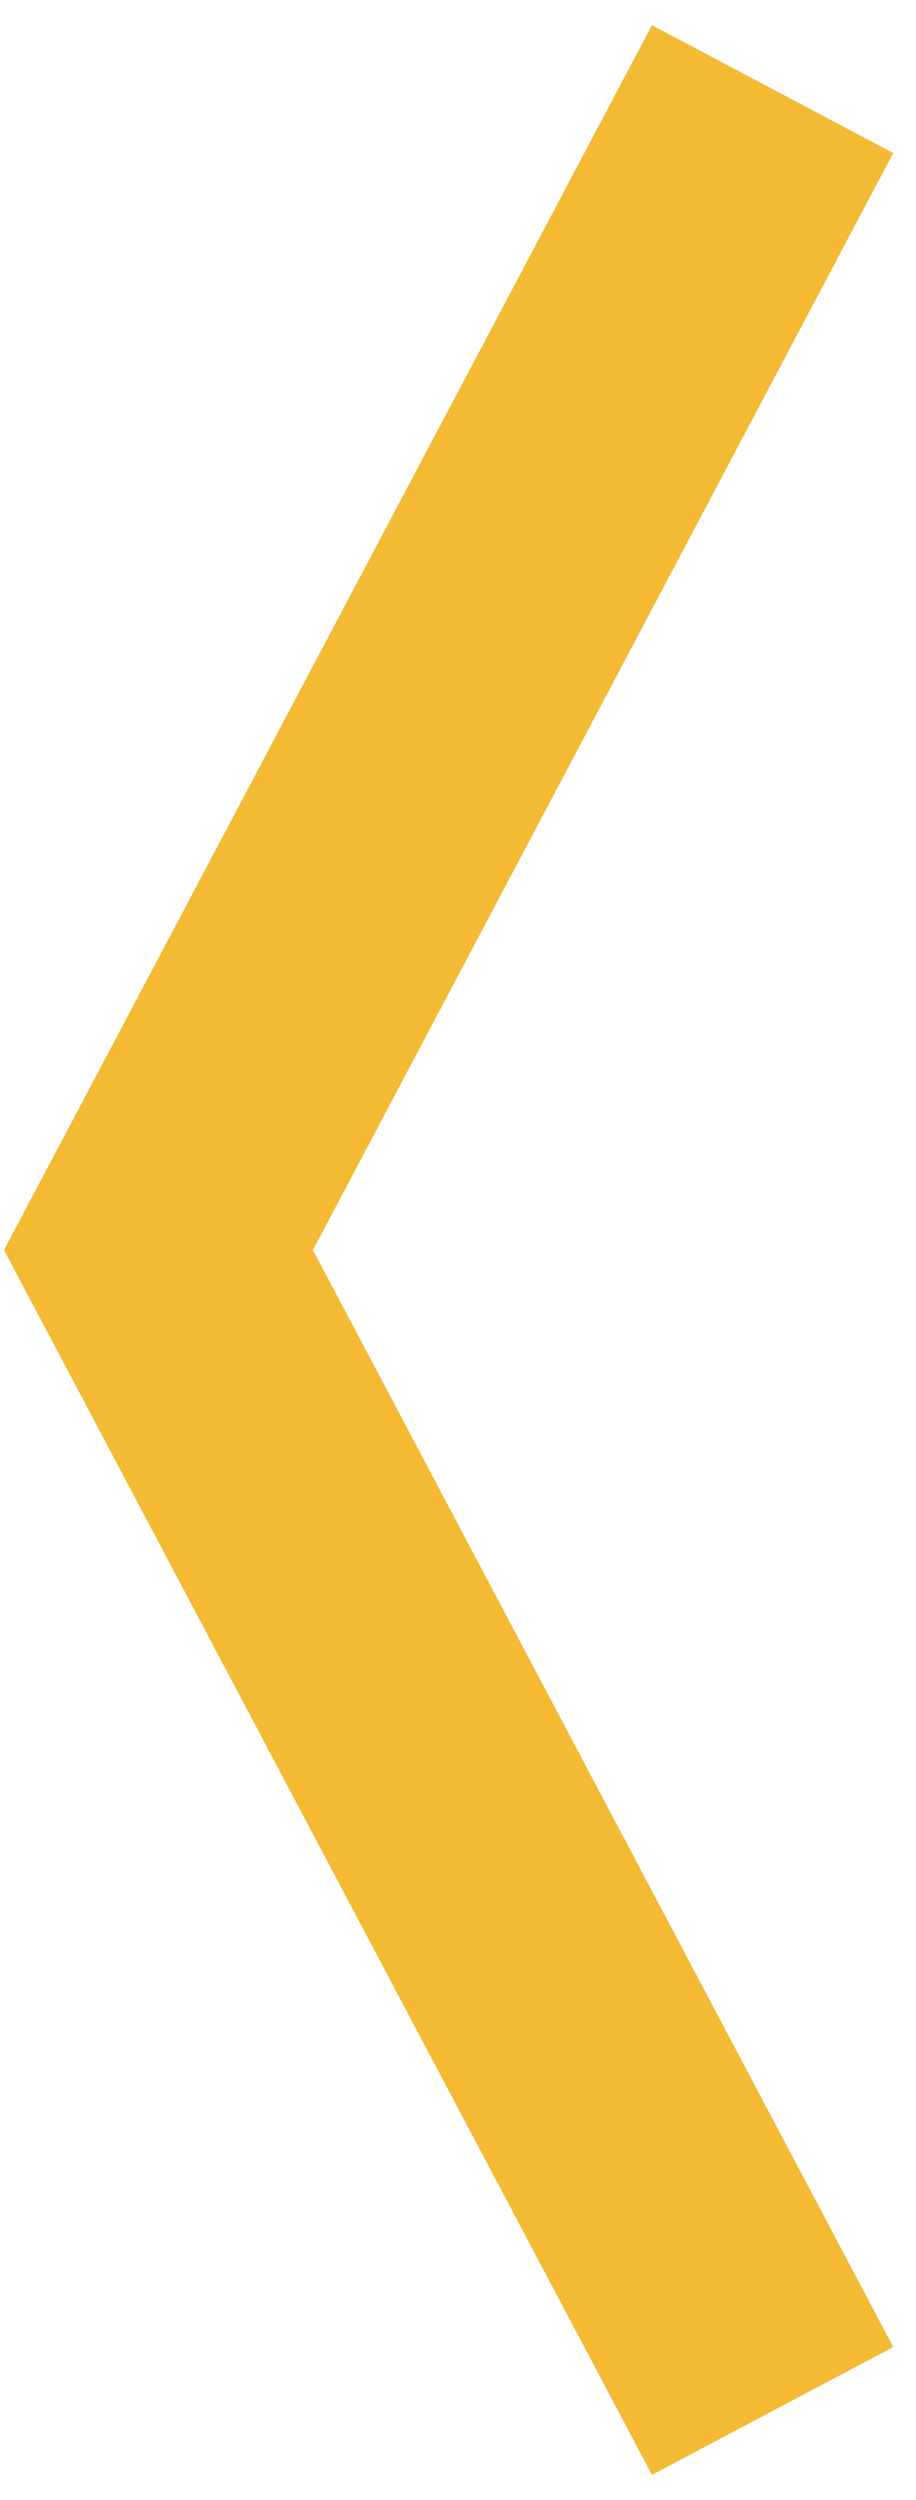 <svg width="33" height="90" viewBox="0 0 33 90" fill="none" xmlns="http://www.w3.org/2000/svg">
<path d="M0.143 45L23.487 0.907L32.18 5.509L11.274 45L32.18 84.491L23.487 89.093L0.143 45Z" fill="#F4BA34"/>
</svg>
